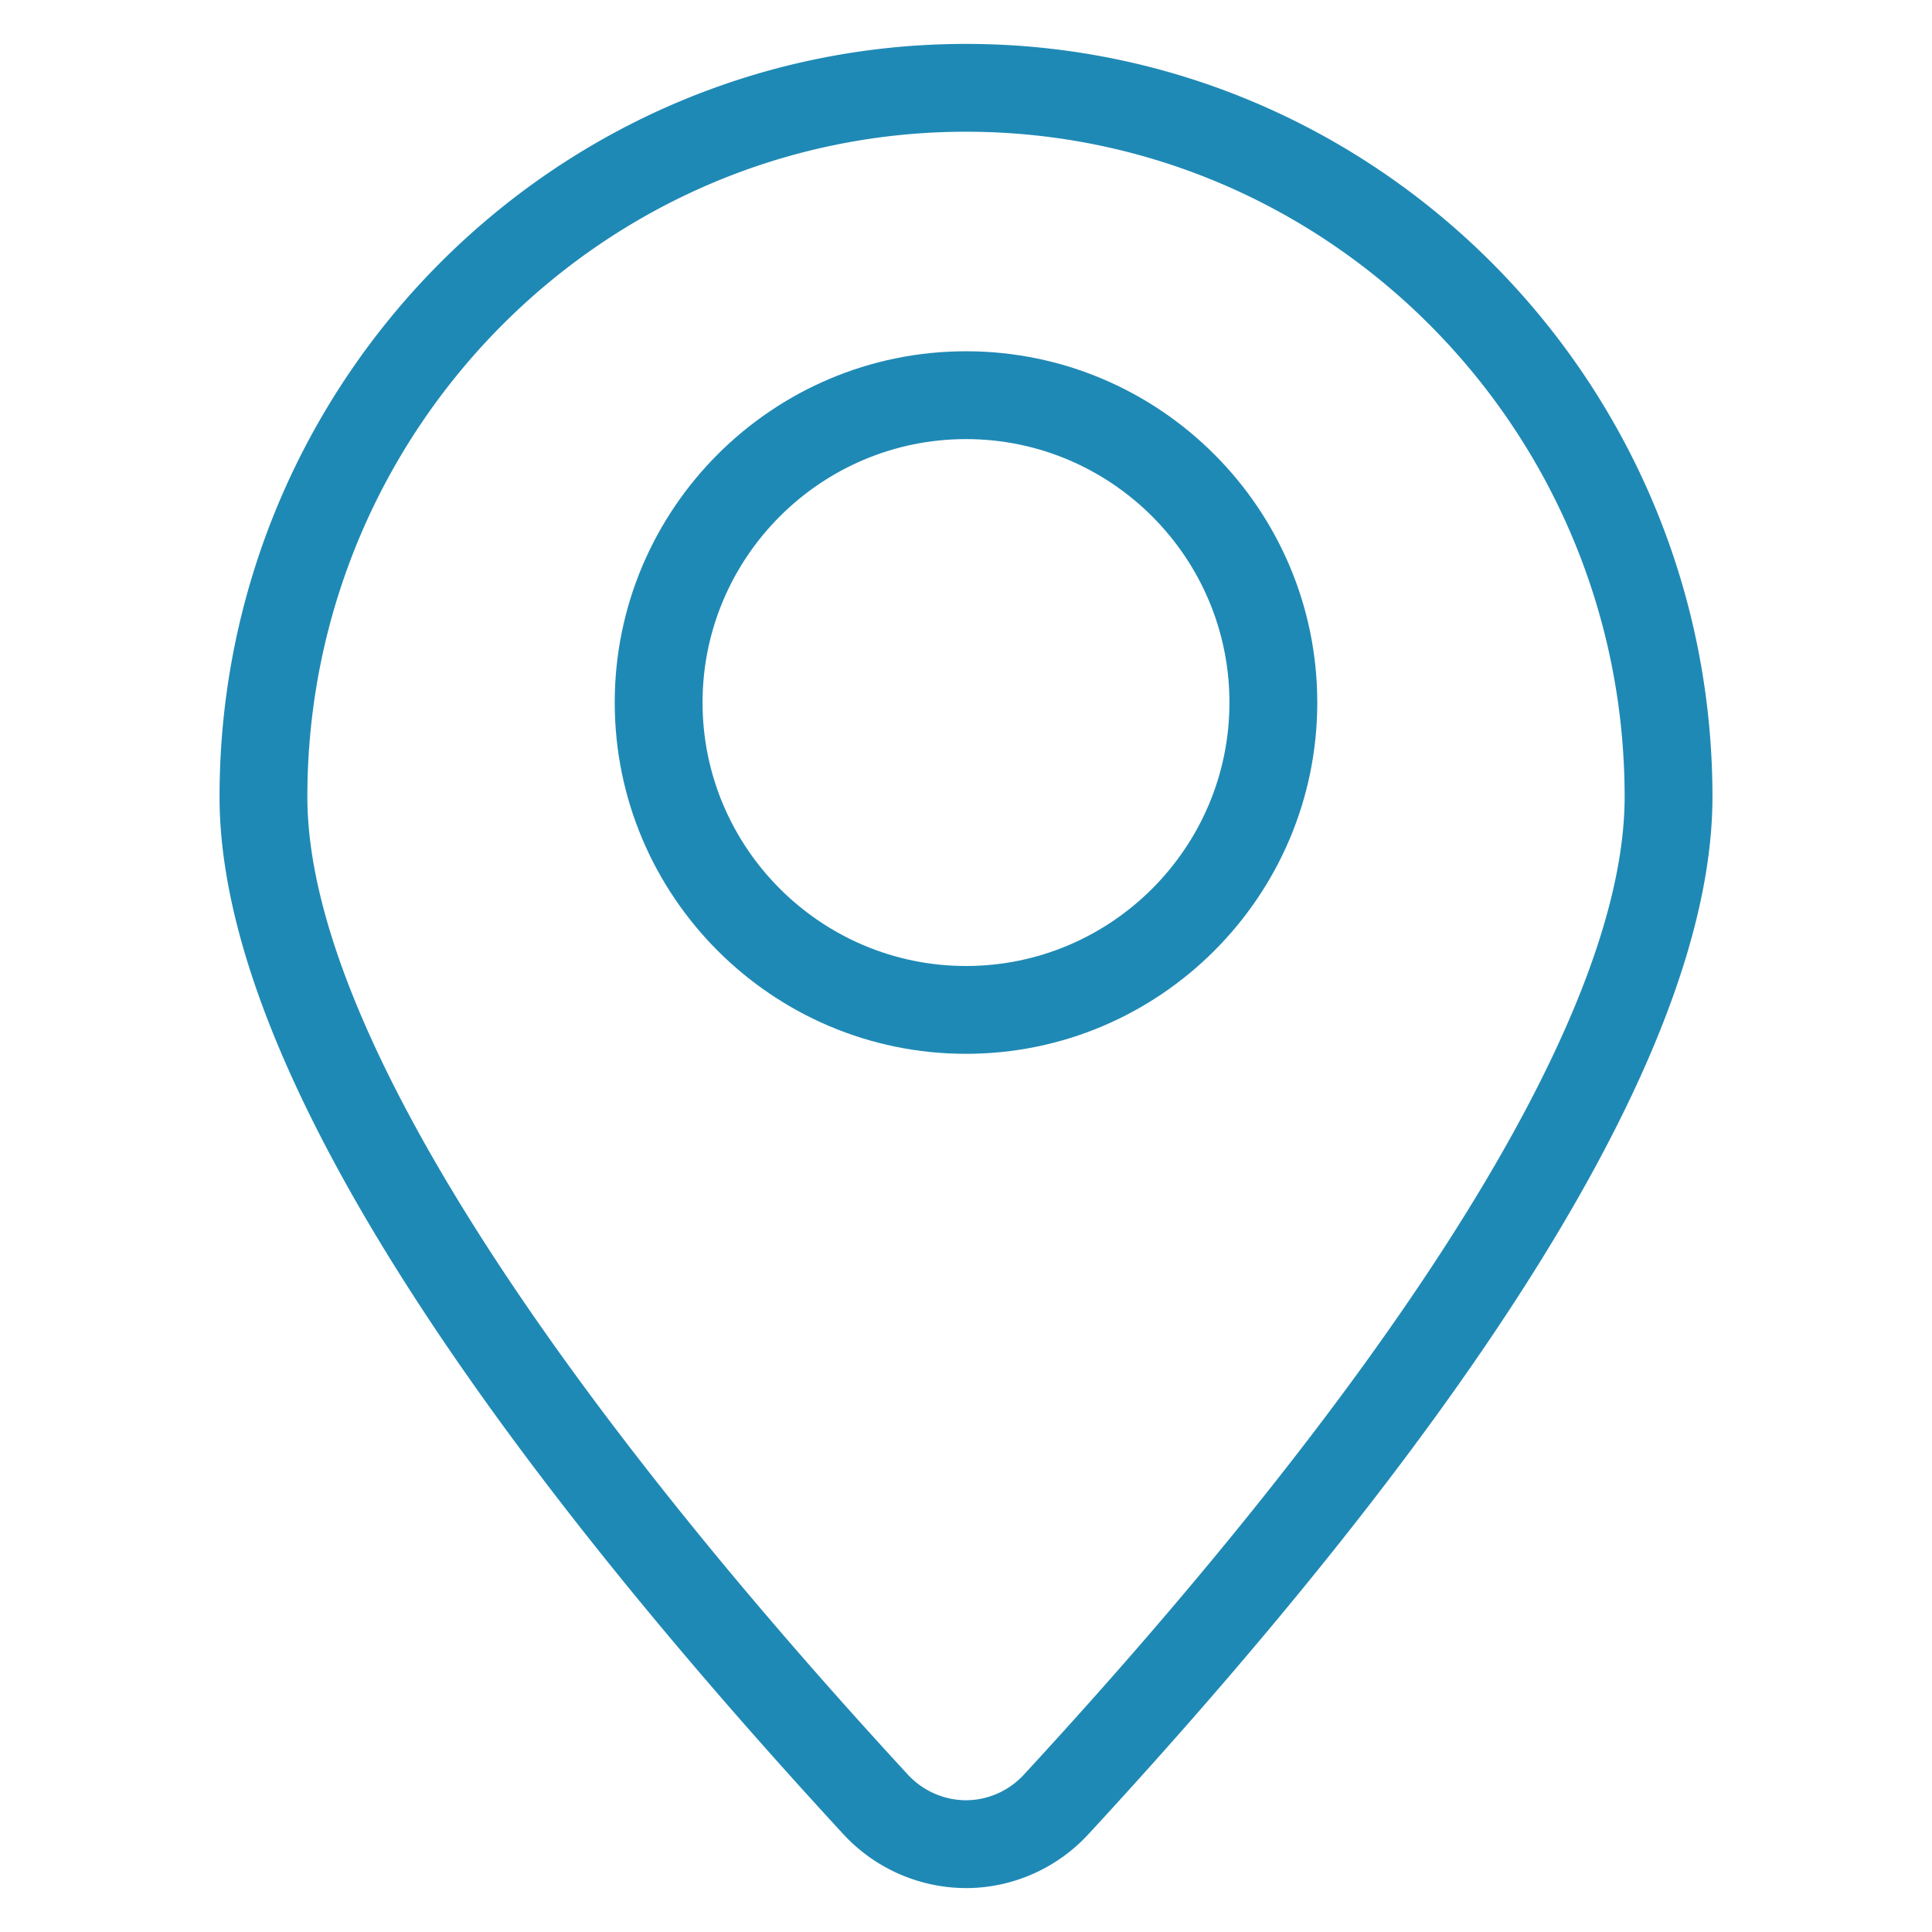 <?xml version="1.0" standalone="no"?><!DOCTYPE svg PUBLIC "-//W3C//DTD SVG 1.1//EN" "http://www.w3.org/Graphics/SVG/1.1/DTD/svg11.dtd"><svg t="1561520238258" class="icon" viewBox="0 0 1024 1024" version="1.1" xmlns="http://www.w3.org/2000/svg" p-id="3276" xmlns:xlink="http://www.w3.org/1999/xlink" width="64" height="64"><defs><style type="text/css"></style></defs><path d="M512 954.182a42.031 42.031 0 0 0 30.767-13.684c182.086-197.306 318.324-394.333 318.324-518.191C861.091 227.887 704.465 69.818 512 69.818S162.909 227.887 162.909 422.307c0 123.811 135.959 320.512 318.278 518.284A42.31 42.31 0 0 0 512 954.182z m0 46.545a88.902 88.902 0 0 1-64.977-28.532C255.395 764.276 116.364 563.2 116.364 422.307 116.364 202.24 293.702 23.273 512 23.273c218.298 0 395.636 178.967 395.636 399.034 0 140.94-139.311 342.435-330.659 549.748-16.756 18.246-40.401 28.672-64.977 28.672z" fill="#1f89b5" p-id="3277"></path><path d="M512 512c76.94 0 139.636-62.697 139.636-139.636s-62.697-139.636-139.636-139.636-139.636 62.697-139.636 139.636 62.697 139.636 139.636 139.636z m0 46.545c-102.633 0-186.182-83.549-186.182-186.182s83.549-186.182 186.182-186.182 186.182 83.549 186.182 186.182-83.549 186.182-186.182 186.182z" fill="#1f89b5" p-id="3278"></path></svg>
